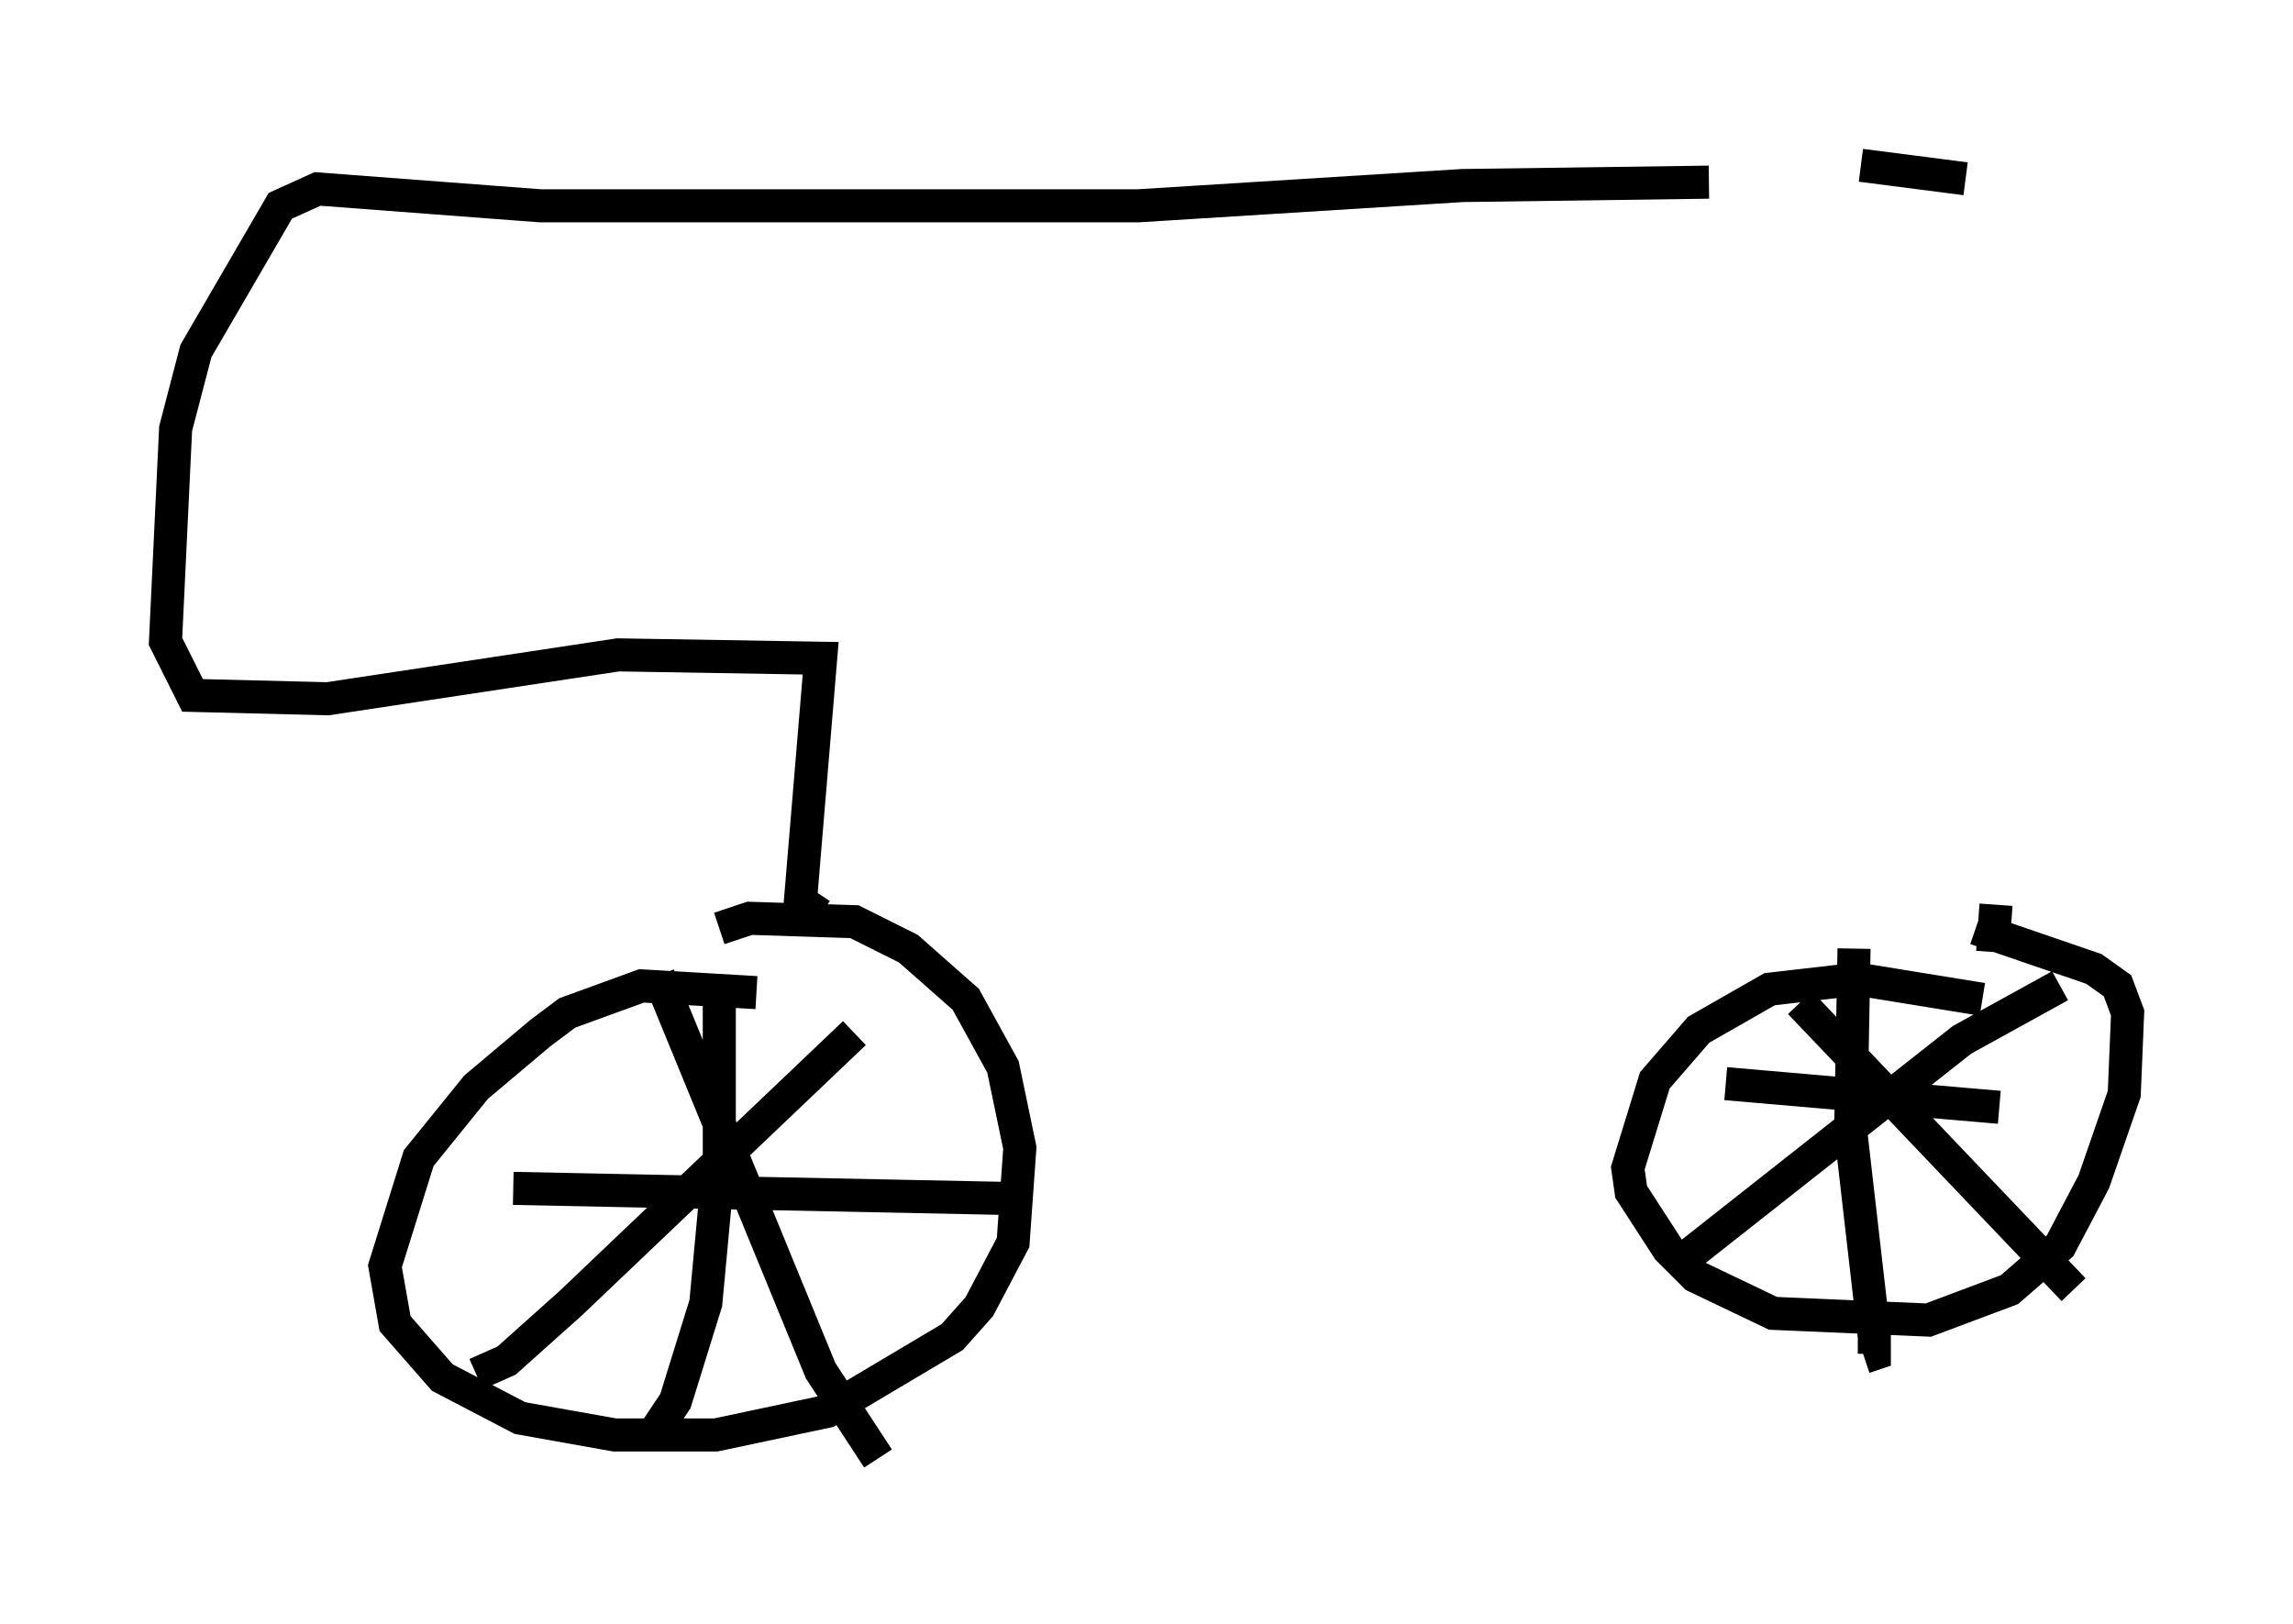 <?xml version="1.0" encoding="utf-8" ?>
<svg baseProfile="full" height="49.098" version="1.1" width="69.311" xmlns="http://www.w3.org/2000/svg" xmlns:ev="http://www.w3.org/2001/xml-events" xmlns:xlink="http://www.w3.org/1999/xlink"><defs /><rect fill="white" height="49.098" width="69.311" x="0" y="0" /><path d="M23.375, 30.521 m-0.51, -0.51 l-3.471, -0.204 -2.246, 0.817 l-0.817, 0.613 -1.94, 1.633 l-1.735, 2.144 -1.021, 3.267 l0.306, 1.735 1.429, 1.633 l2.348, 1.225 2.858, 0.51 l3.063, 0.0 3.369, -0.715 l3.777, -2.246 0.817, -0.919 l1.021, -1.94 0.204, -2.858 l-0.51, -2.45 -1.123, -2.042 l-1.735, -1.531 -1.633, -0.817 l-3.165, -0.102 -0.919, 0.306 m38.18, 2.144 l-3.777, -0.613 -2.654, 0.306 l-2.144, 1.225 -1.327, 1.531 l-0.817, 2.654 0.102, 0.715 l1.123, 1.735 0.817, 0.817 l2.348, 1.123 4.696, 0.204 l2.45, -0.919 1.531, -1.327 l1.021, -1.94 0.919, -2.654 l0.102, -2.45 -0.306, -0.817 l-0.715, -0.51 -3.573, -1.225 m-33.892, 3.165 l-8.575, 8.167 -1.94, 1.735 l-0.919, 0.408 m5.513, -12.046 l4.9, 11.944 1.735, 2.654 m-4.798, -14.292 l0.0, 5.206 -0.408, 4.39 l-0.919, 2.96 -0.613, 0.919 m-4.288, -7.35 l15.006, 0.306 m23.888, -5.921 l8.269, 8.677 m-0.408, -9.188 l-2.96, 1.633 -8.677, 6.84 m5.41, -9.596 l-0.102, 5.513 0.715, 6.227 l0.0, 0.51 -0.306, 0.102 m-4.185, -8.269 l8.269, 0.715 m-35.627, -5.819 l-0.613, -0.408 0.613, -7.35 l-6.125, -0.102 -8.779, 1.327 l-4.083, -0.102 -0.817, -1.633 l0.306, -6.431 0.613, -2.348 l2.552, -4.39 1.123, -0.51 l6.738, 0.51 18.069, 0.0 l9.8, -0.613 7.452, -0.102 m4.594, -0.51 l3.165, 0.408 m0.817, 23.377 l0.102, -1.429 " fill="none" stroke="black" stroke-width="1" /></svg>